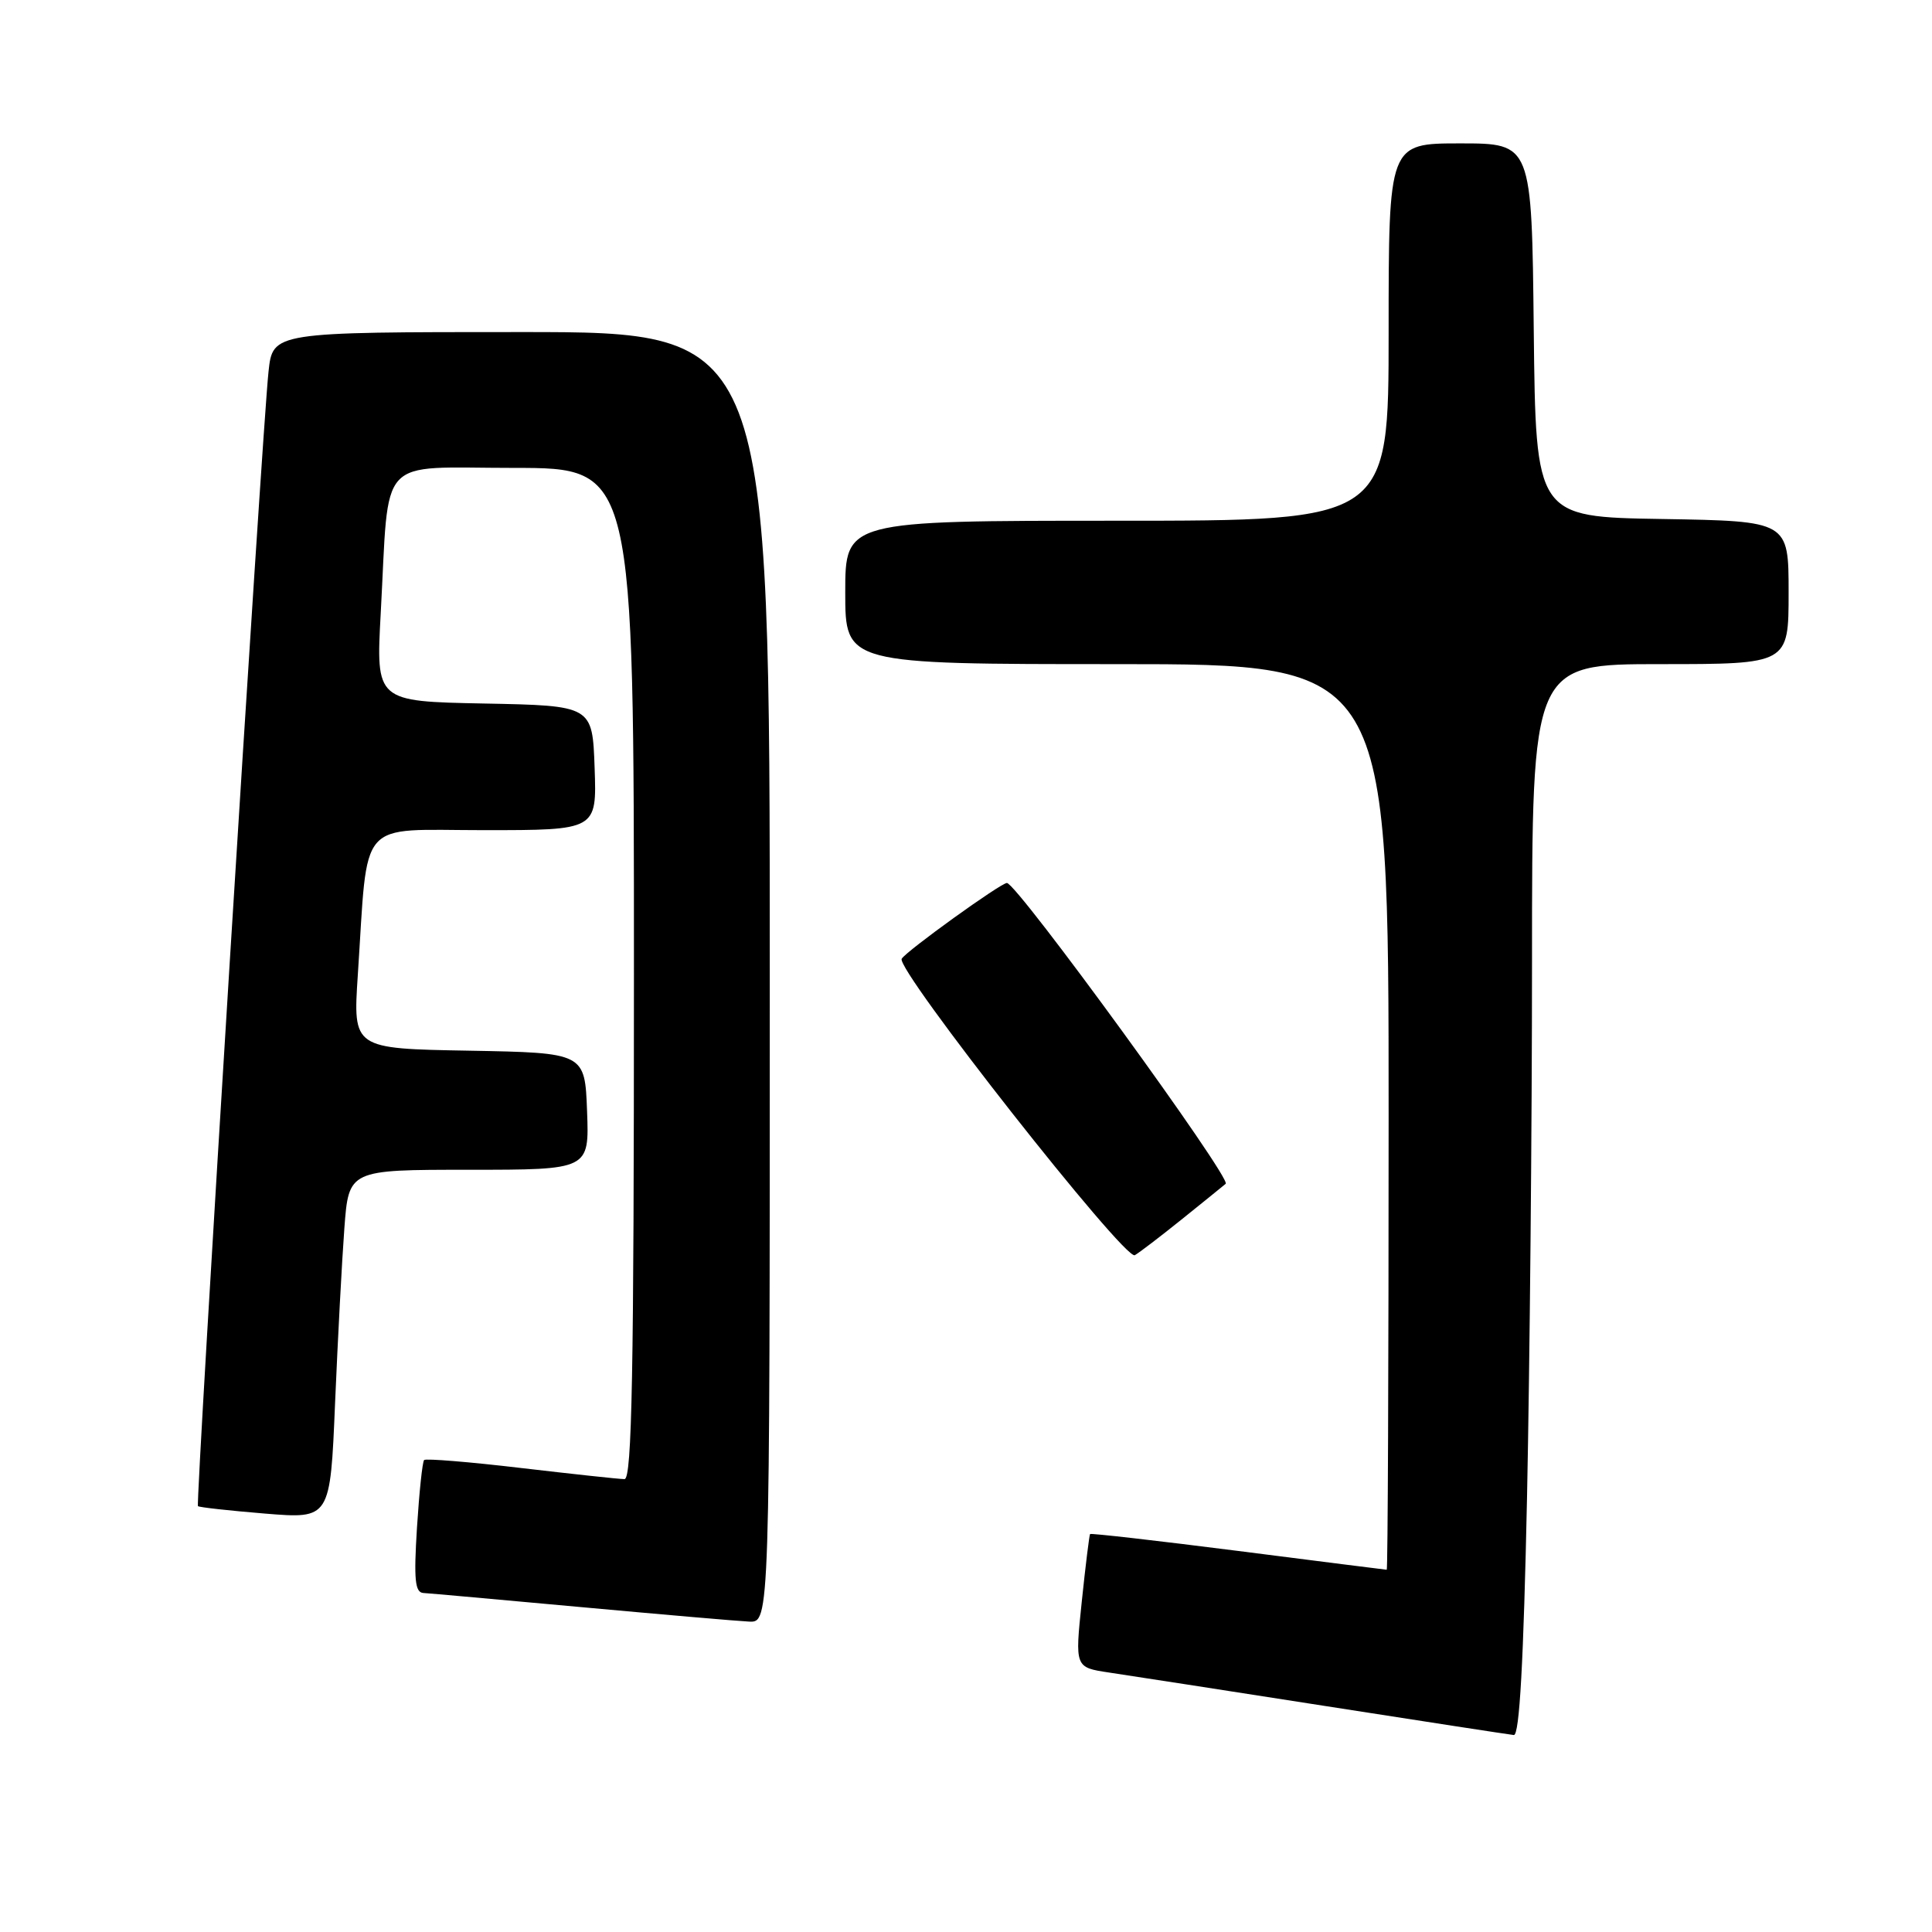 <?xml version="1.0" encoding="UTF-8" standalone="no"?>
<!DOCTYPE svg PUBLIC "-//W3C//DTD SVG 1.1//EN" "http://www.w3.org/Graphics/SVG/1.1/DTD/svg11.dtd" >
<svg xmlns="http://www.w3.org/2000/svg" xmlns:xlink="http://www.w3.org/1999/xlink" version="1.1" viewBox="0 0 256 256">
 <g >
 <path fill="currentColor"
d=" M 202.34 198.34 C 202.70 180.92 203.00 148.97 203.00 127.34 C 203.00 88.00 203.00 88.00 220.00 88.00 C 237.00 88.00 237.00 88.00 237.00 78.52 C 237.00 69.05 237.00 69.05 220.25 68.77 C 203.50 68.50 203.50 68.50 203.23 43.75 C 202.97 19.00 202.97 19.00 193.48 19.00 C 184.00 19.00 184.00 19.00 184.00 44.00 C 184.00 69.00 184.00 69.00 148.00 69.00 C 112.00 69.00 112.00 69.00 112.00 78.50 C 112.00 88.00 112.00 88.00 148.00 88.00 C 184.00 88.00 184.00 88.00 184.00 148.00 C 184.00 181.00 183.89 208.00 183.75 208.00 C 183.61 207.99 174.75 206.88 164.07 205.51 C 153.38 204.15 144.55 203.14 144.44 203.27 C 144.34 203.40 143.84 207.42 143.34 212.22 C 142.43 220.94 142.43 220.94 146.96 221.62 C 149.46 221.99 162.30 223.98 175.50 226.04 C 188.70 228.10 199.99 229.84 200.59 229.90 C 201.34 229.97 201.88 220.19 202.34 198.34 Z  M 102.00 129.50 C 102.00 44.00 102.00 44.00 69.07 44.00 C 36.14 44.00 36.14 44.00 35.58 49.25 C 34.73 57.08 25.89 199.23 26.23 199.57 C 26.39 199.73 30.40 200.17 35.14 200.56 C 43.76 201.26 43.76 201.26 44.40 185.88 C 44.76 177.42 45.31 167.01 45.63 162.75 C 46.21 155.00 46.21 155.00 62.15 155.00 C 78.08 155.00 78.08 155.00 77.79 147.25 C 77.50 139.50 77.50 139.50 62.13 139.22 C 46.77 138.95 46.77 138.95 47.41 129.22 C 48.81 108.10 47.16 110.00 64.13 110.00 C 79.08 110.00 79.08 110.00 78.79 101.75 C 78.50 93.50 78.50 93.50 64.15 93.22 C 49.81 92.94 49.81 92.94 50.45 81.22 C 51.61 59.97 49.75 62.00 68.09 62.00 C 84.00 62.00 84.00 62.00 84.00 129.00 C 84.00 181.94 83.74 196.00 82.75 195.99 C 82.06 195.99 75.90 195.32 69.06 194.52 C 62.22 193.71 56.43 193.24 56.20 193.46 C 55.97 193.69 55.55 197.73 55.25 202.44 C 54.82 209.32 54.99 211.02 56.11 211.08 C 56.87 211.12 66.28 211.97 77.00 212.95 C 87.72 213.93 97.74 214.80 99.25 214.87 C 102.00 215.00 102.00 215.00 102.00 129.50 Z  M 156.50 161.64 C 159.25 159.43 161.91 157.28 162.41 156.86 C 163.23 156.16 134.75 117.00 133.42 117.00 C 132.61 117.00 120.12 125.99 119.48 127.04 C 118.63 128.40 149.05 167.08 150.37 166.32 C 150.99 165.96 153.75 163.85 156.50 161.64 Z "/>
</g>
</svg>